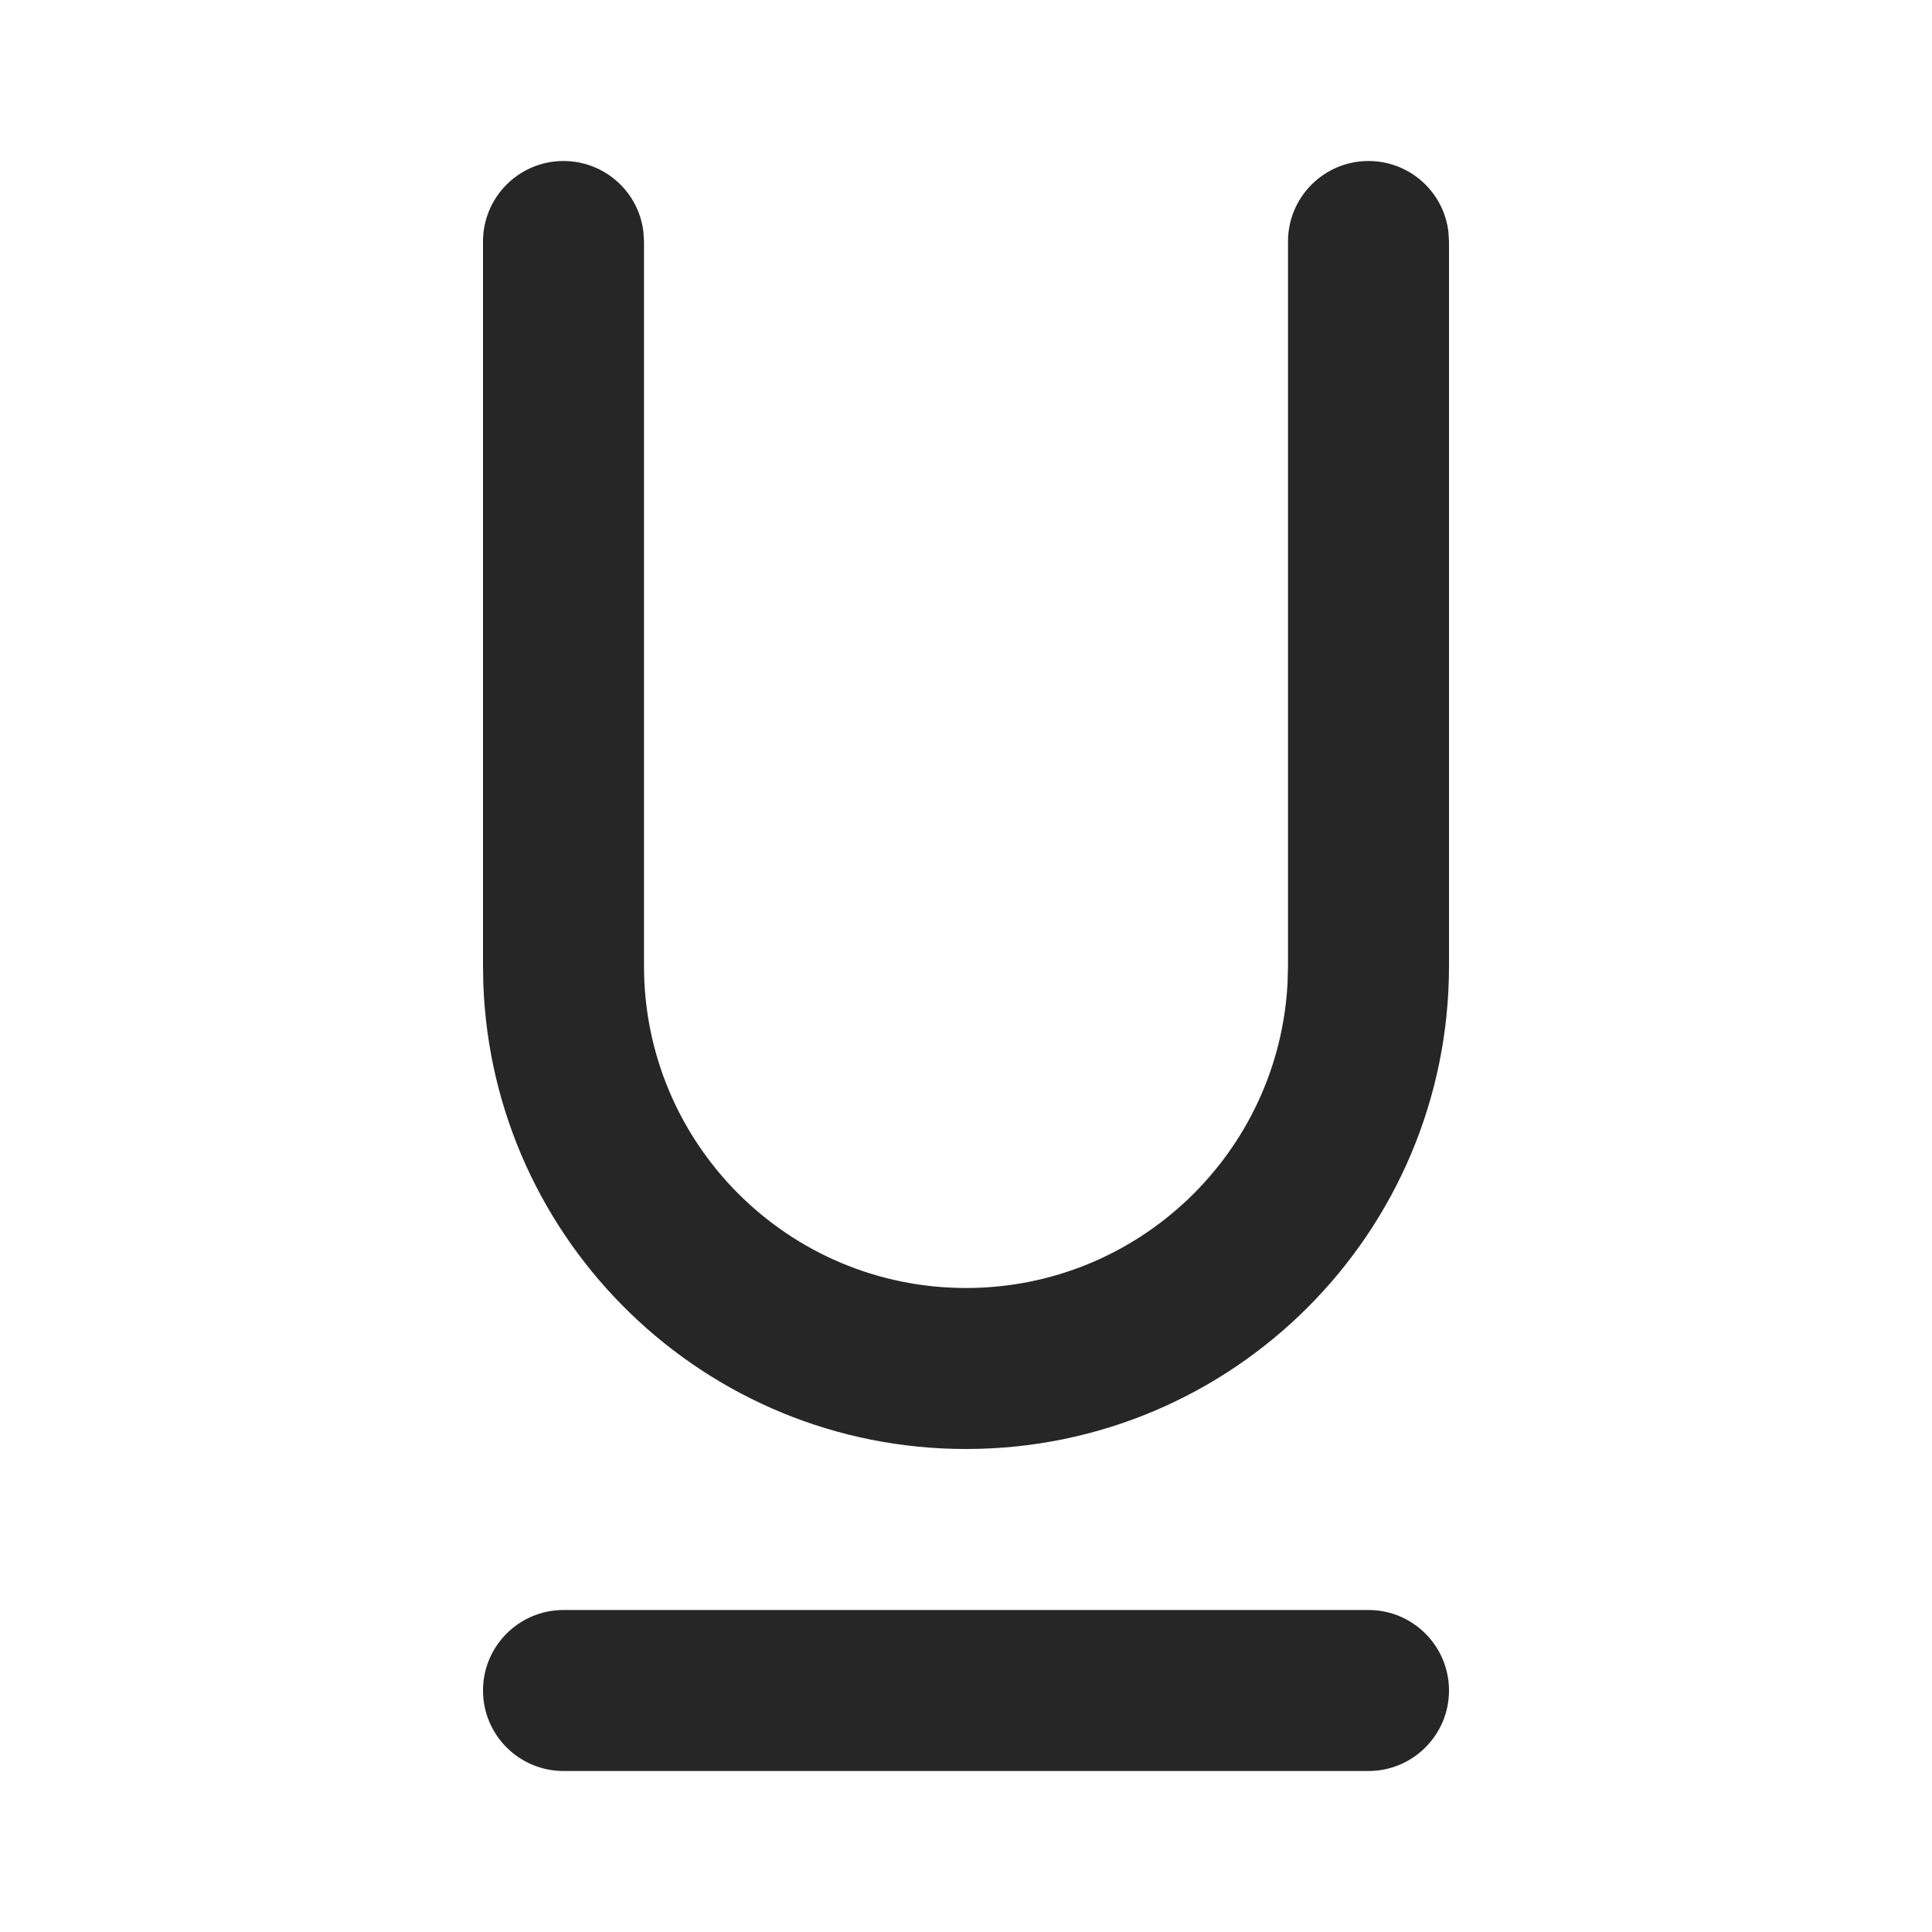 <svg width="24" height="24" viewBox="0 0 24 24" fill="none" xmlns="http://www.w3.org/2000/svg">
<path fill-rule="evenodd" clip-rule="evenodd" d="M17 20C17.552 20 18 20.448 18 21C18 21.552 17.552 22 17 22H7C6.448 22 6 21.552 6 21C6 20.448 6.448 20 7 20H17ZM17 2C17.513 2 17.936 2.386 17.993 2.883L18 3V12C18 15.314 15.314 18 12 18C8.762 18 6.122 15.434 6.004 12.225L6 12V3C6 2.448 6.448 2 7 2C7.513 2 7.936 2.386 7.993 2.883L8 3V12C8 14.209 9.791 16 12 16C14.142 16 15.891 14.316 15.995 12.2L16 12V3C16 2.448 16.448 2 17 2Z" fill="#262626"/>
</svg>
